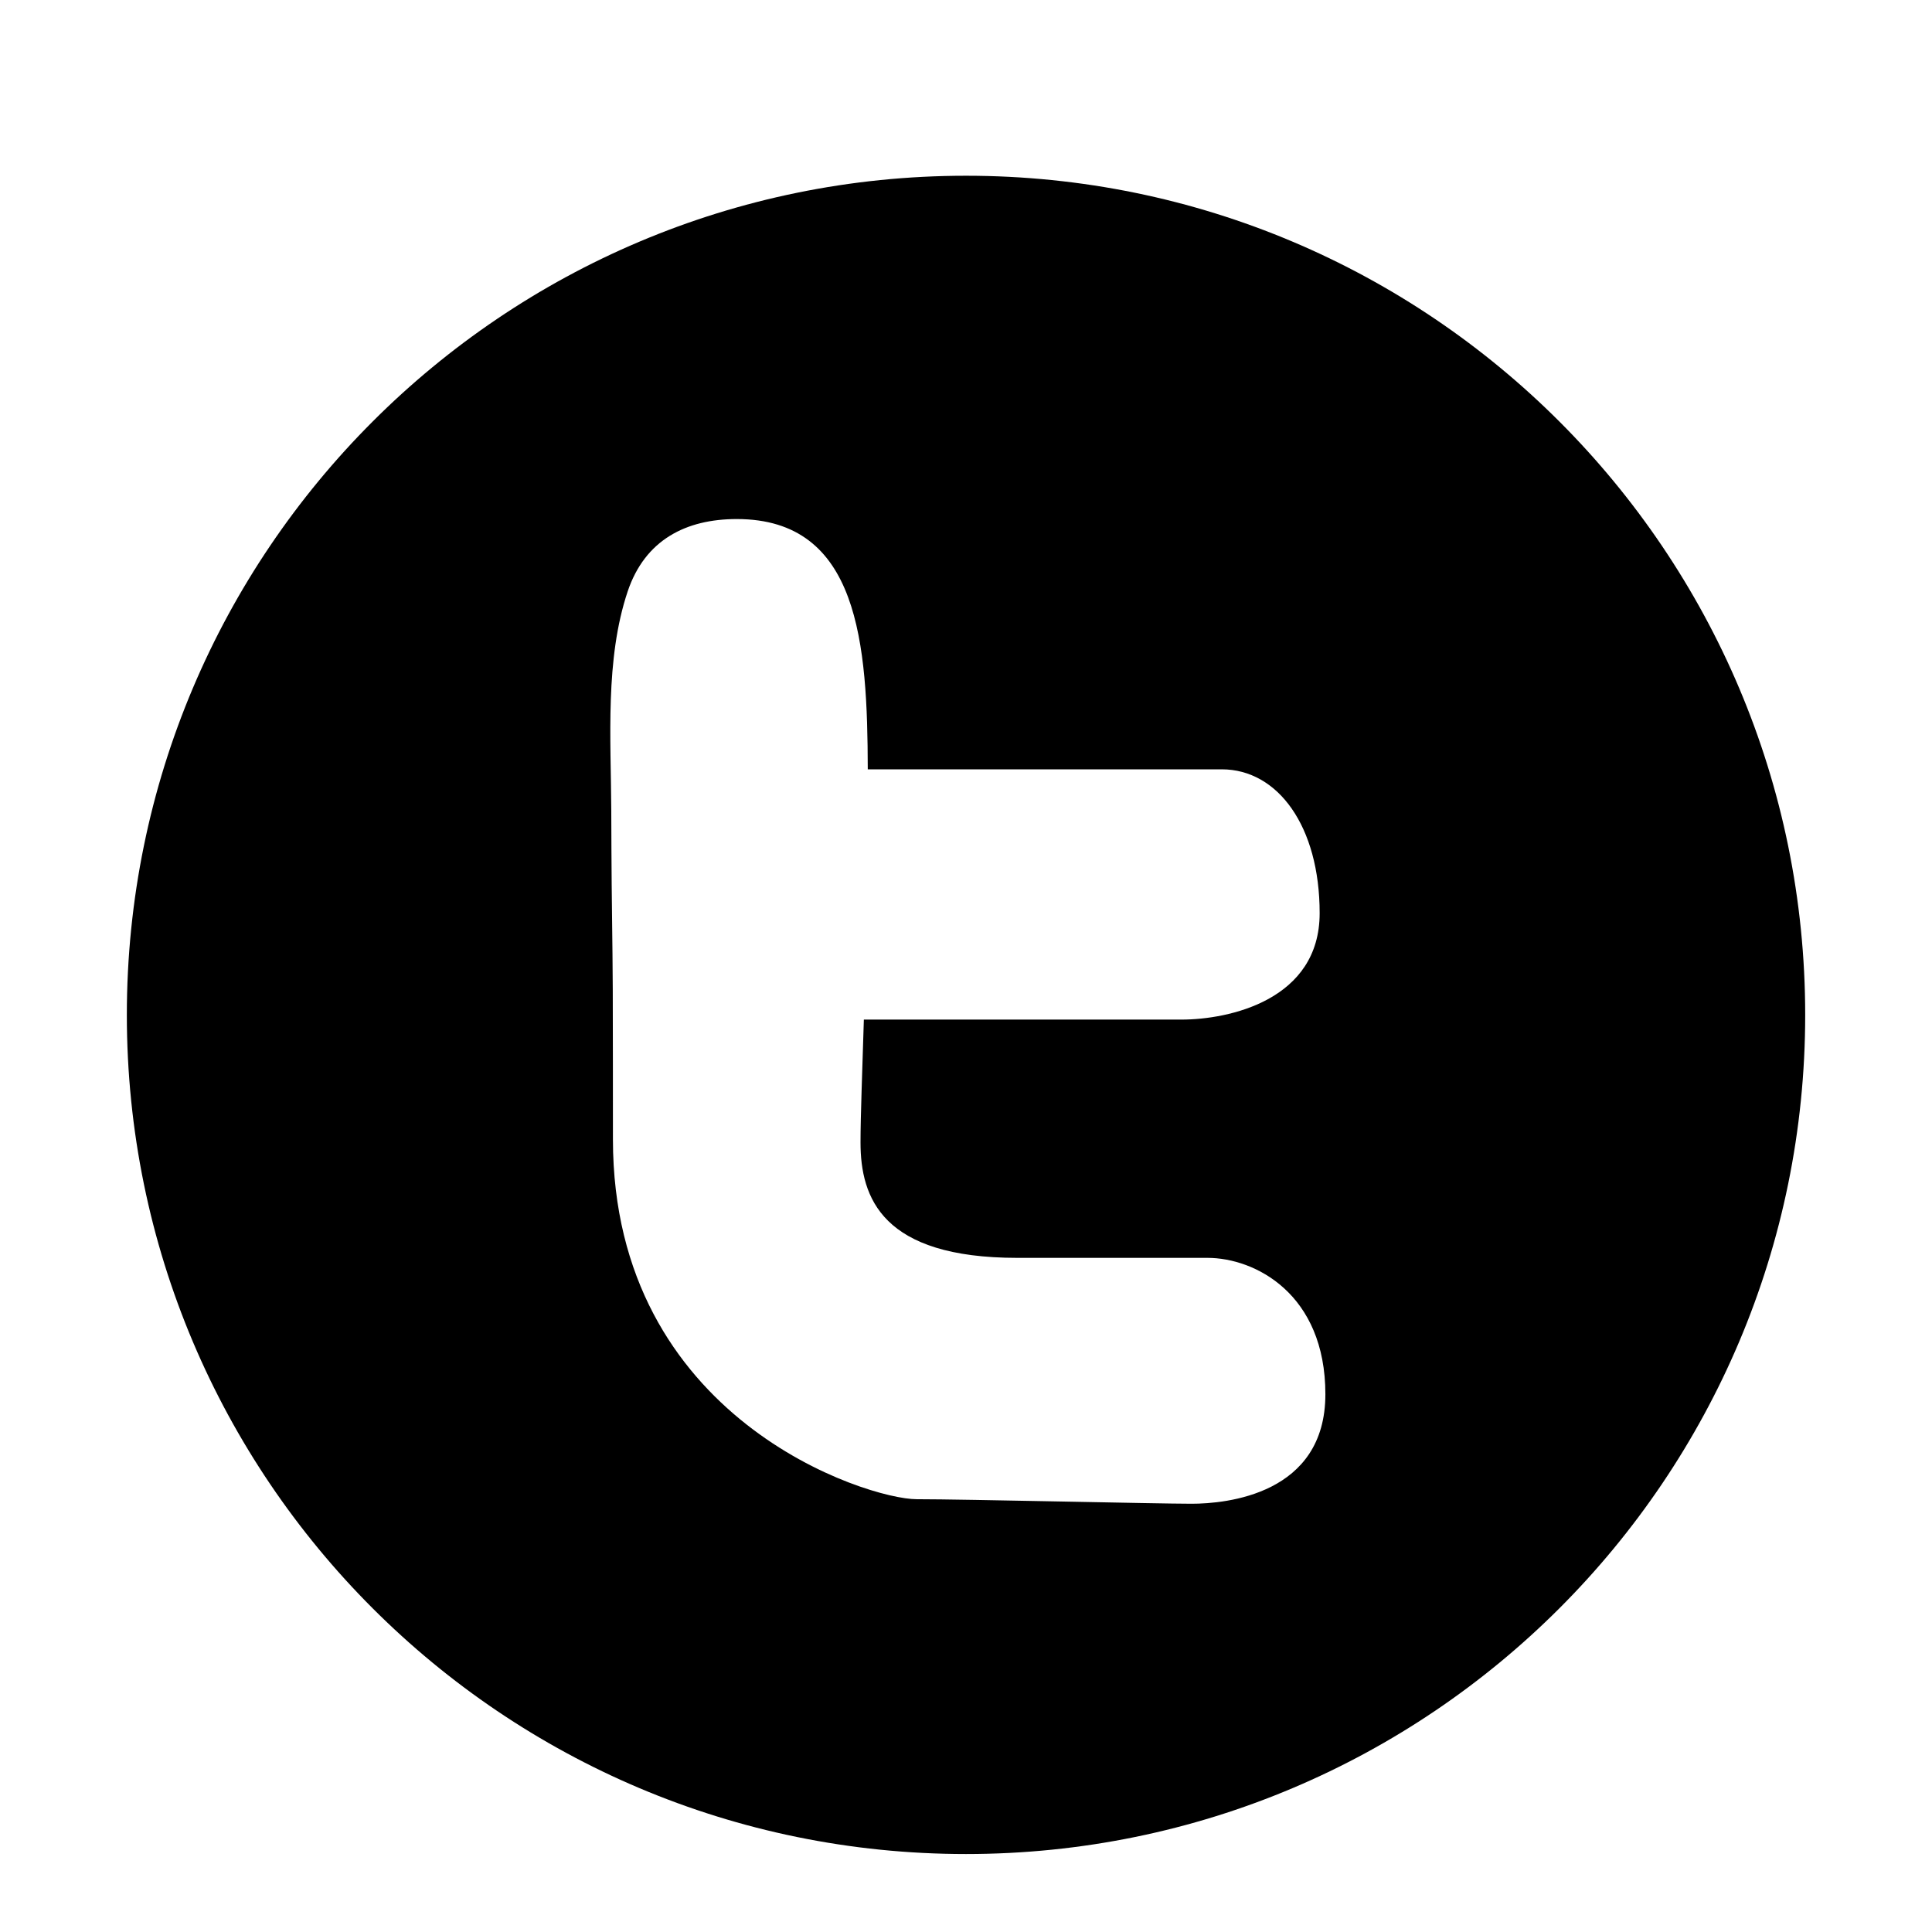 <?xml version="1.0" ?><!DOCTYPE svg  PUBLIC '-//W3C//DTD SVG 1.1//EN'  'http://www.w3.org/Graphics/SVG/1.1/DTD/svg11.dtd'><svg enable-background="new 0 0 48 48" height="32px" id="Layer_1" version="1.1" viewBox="0 0 56.693 56.693" width="32px" xml:space="preserve" xmlns="http://www.w3.org/2000/svg" xmlns:xlink="http://www.w3.org/1999/xlink"><path d="M28.347,5.157c-13.6,0-24.625,11.027-24.625,24.625c0,13.6,11.024,24.623,24.625,24.623  c13.602,0,24.625-11.023,24.625-24.623C52.972,16.184,41.948,5.157,28.347,5.157z M34.966,44.126c-1.016,0-6.633-0.133-8.068-0.133  c-1.434,0-8.912-2.332-8.912-10.559c0-1.465-0.001-2.938-0.005-4.404c-0.006-1.367-0.034-2.732-0.039-4.09  c-0.001-0.396-0.003-0.793-0.005-1.189c-0.01-2.072-0.185-4.405,0.481-6.395c0.51-1.518,1.716-2.125,3.202-2.125  c3.594,0,3.834,3.664,3.844,7.344h10.387c1.645,0,2.873,1.668,2.873,4.221c0,2.551-2.662,3.123-4.055,3.123h-9.32  c-0.047,1.562-0.098,2.834-0.098,3.607c0,1.625,0.635,3.385,4.604,3.385h5.578c1.393,0,3.459,1.055,3.459,4.002  C38.892,43.856,35.979,44.126,34.966,44.126z"/></svg>
